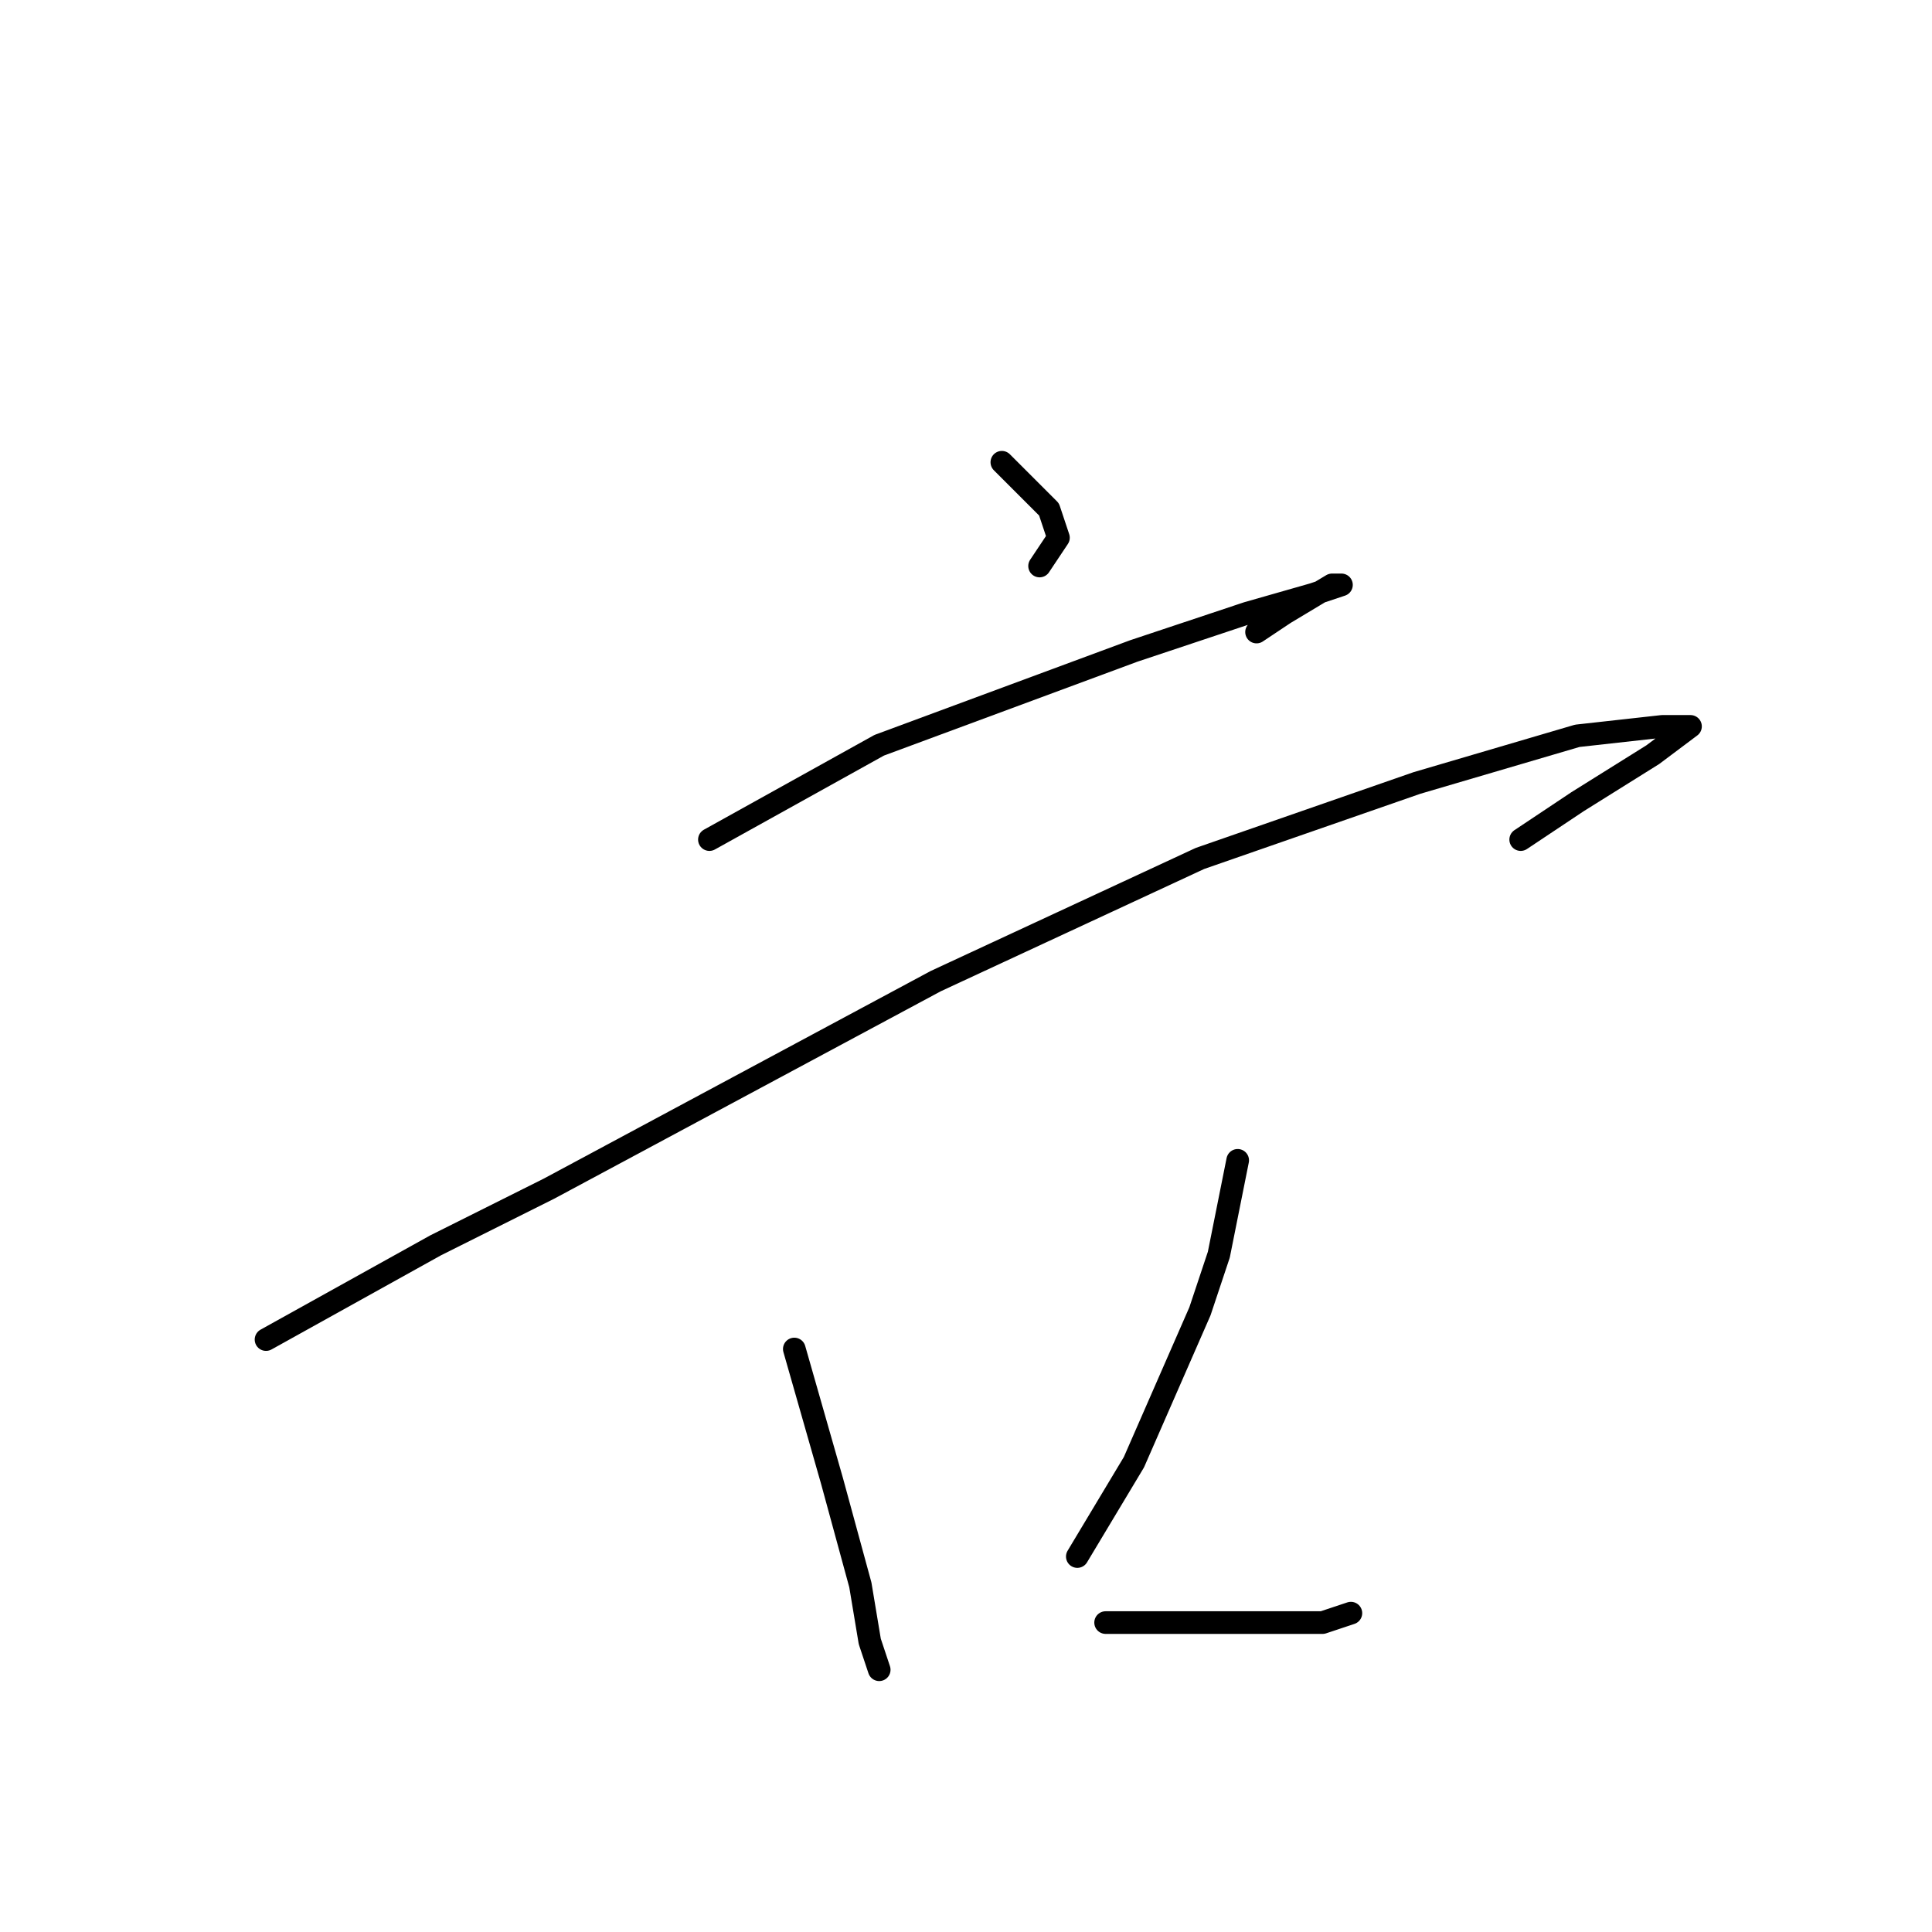 <?xml version="1.0" standalone="no"?>
    <svg width="256" height="256" xmlns="http://www.w3.org/2000/svg" version="1.1">
    <polyline stroke="black" stroke-width="3" stroke-linecap="round" fill="transparent" stroke-linejoin="round" points="132.75 61.25 135.25 63.75 137.75 66.25 139 67.5 140.25 71.25 137.75 75 137.75 75 " />
        <polyline stroke="black" stroke-width="3" stroke-linecap="round" fill="transparent" stroke-linejoin="round" points="94 111.25 105.25 105 116.5 98.75 150.25 86.25 165.25 81.25 174 78.75 177.75 77.5 176.5 77.5 170.25 81.25 166.5 83.75 166.5 83.75 " />
        <polyline stroke="black" stroke-width="3" stroke-linecap="round" fill="transparent" stroke-linejoin="round" points="35.25 177.5 46.5 171.25 57.75 165 72.75 157.5 124 130 159 113.75 187.75 103.75 209 97.5 220.25 96.25 224 96.25 219 100 209 106.25 201.5 111.25 201.5 111.25 " />
        <polyline stroke="black" stroke-width="3" stroke-linecap="round" fill="transparent" stroke-linejoin="round" points="105.25 178.75 107.75 187.5 110.25 196.25 114 210 115.25 217.5 116.5 221.25 116.5 221.25 " />
        <polyline stroke="black" stroke-width="3" stroke-linecap="round" fill="transparent" stroke-linejoin="round" points="164 153.75 162.75 160 161.5 166.25 159 173.75 150.25 193.75 142.75 206.25 142.75 206.25 " />
        <polyline stroke="black" stroke-width="3" stroke-linecap="round" fill="transparent" stroke-linejoin="round" points="146.5 215 157.75 215 169 215 175.25 215 179 213.75 179 213.75 " />
        </svg>
